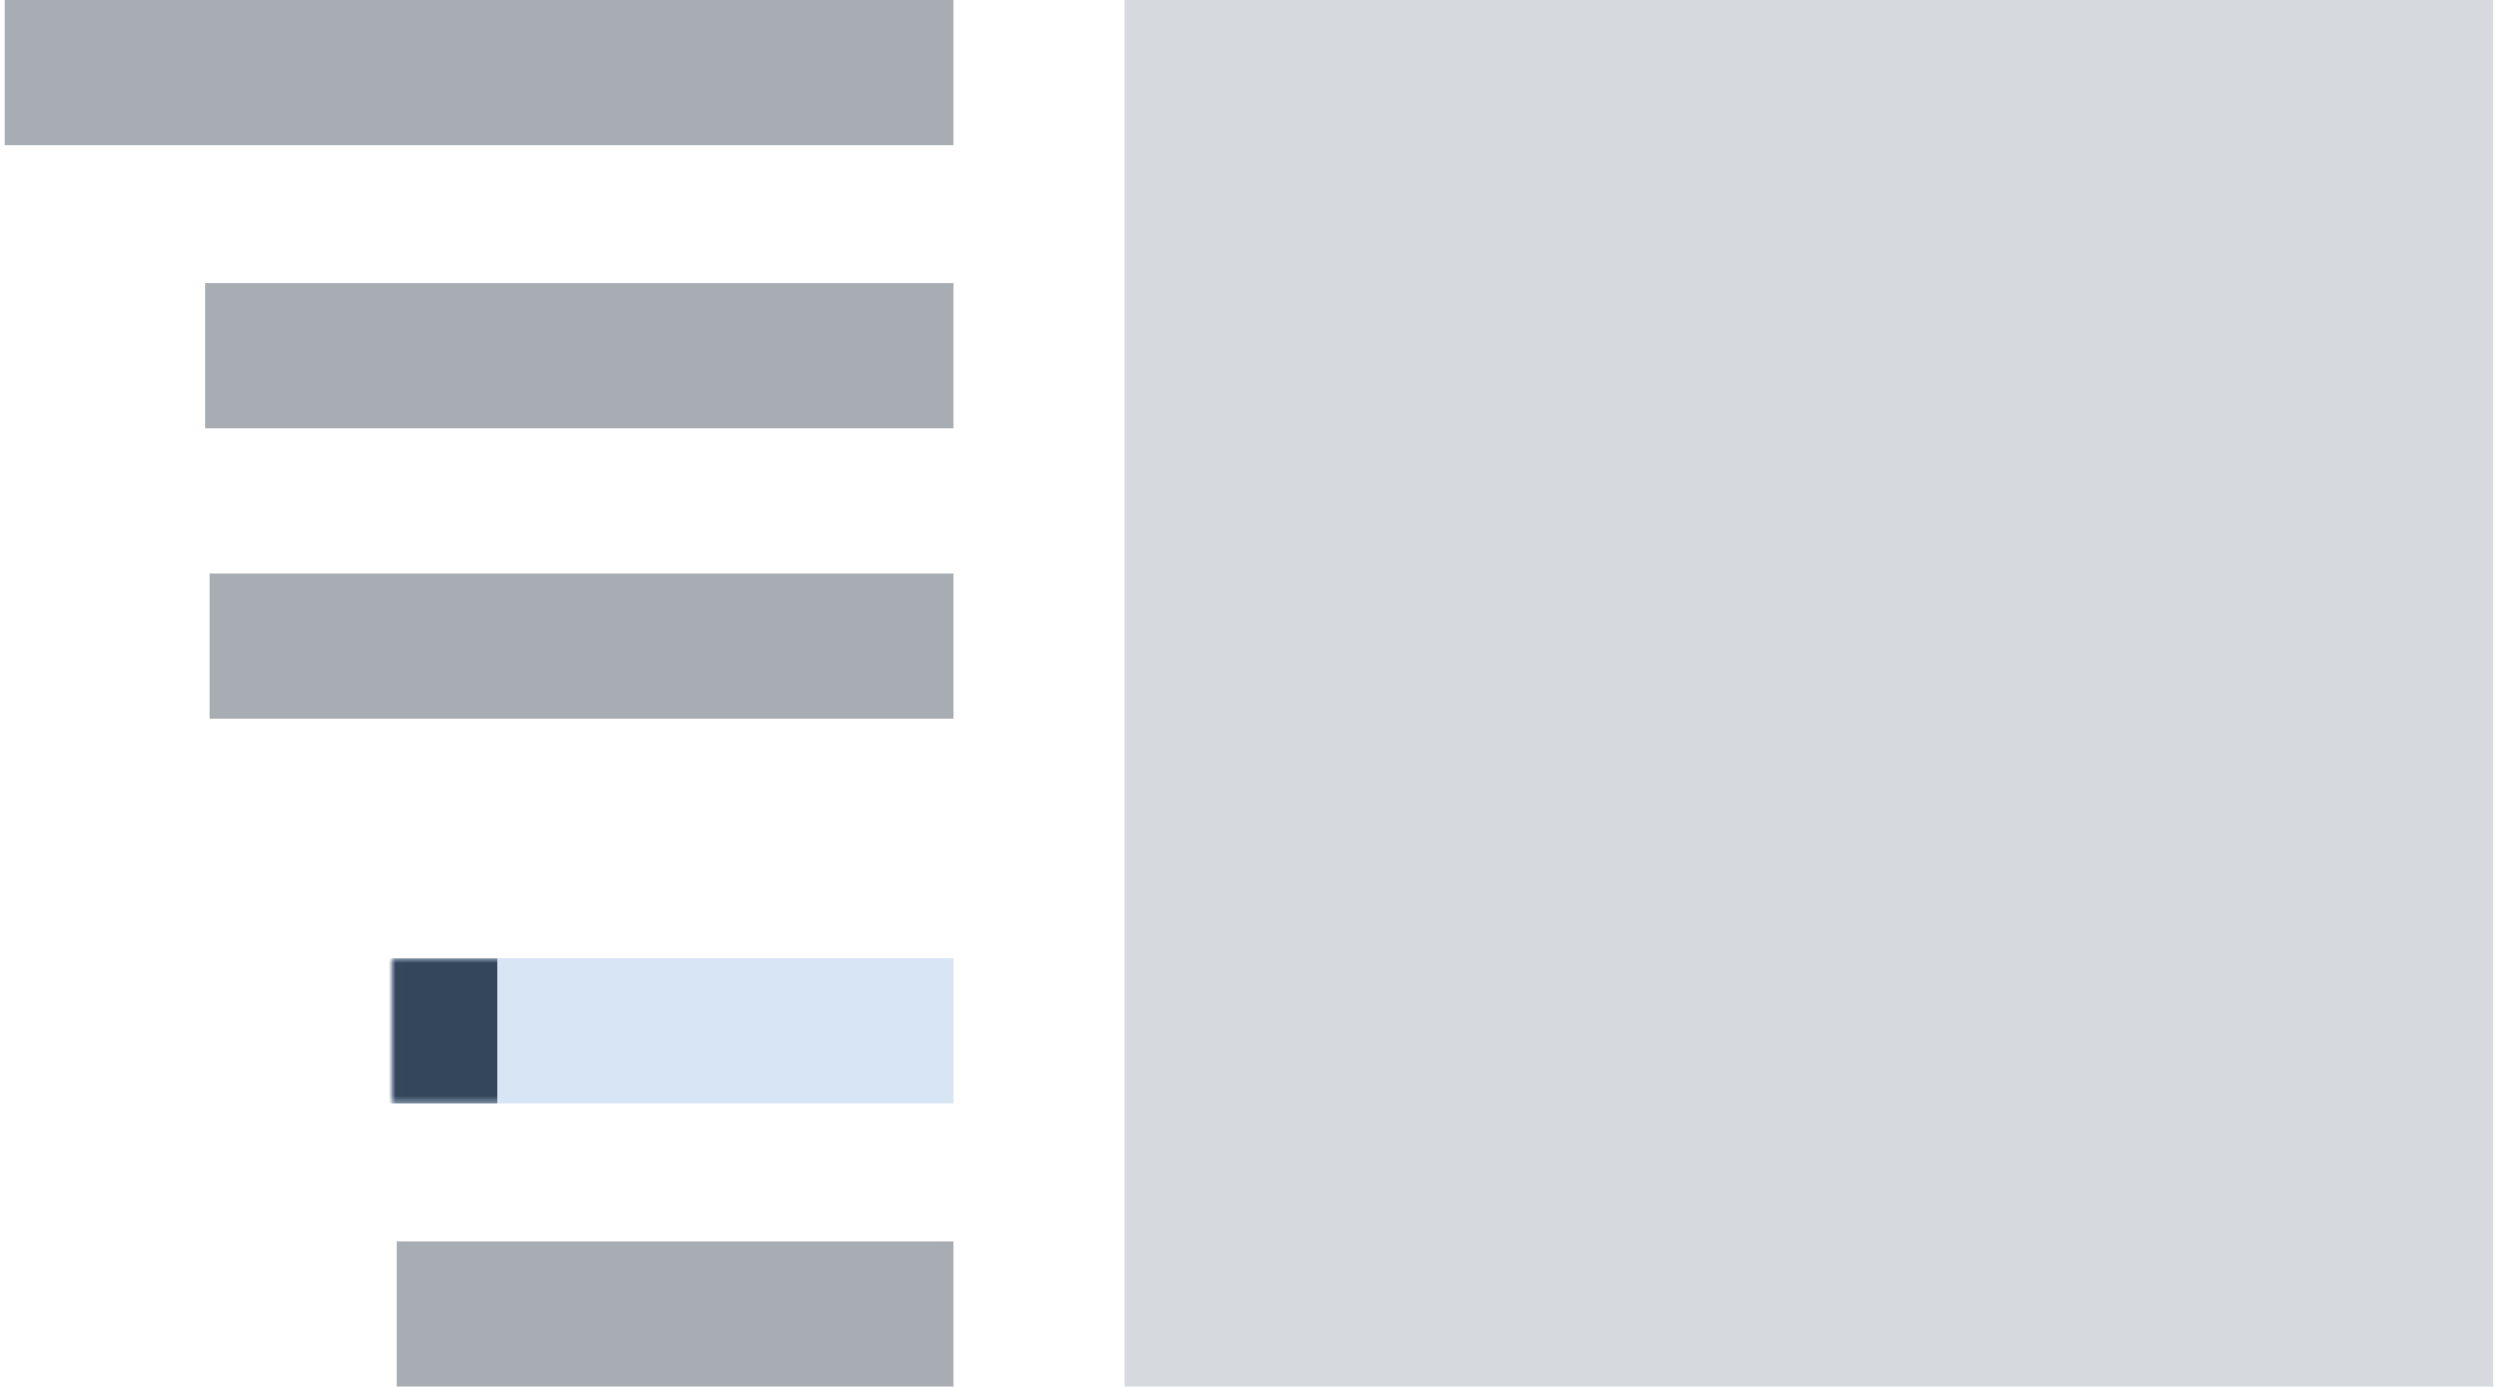 <svg width="357" height="198" viewBox="0 0 357 198" fill="none" xmlns="http://www.w3.org/2000/svg">
<rect width="135.478" height="20.733" transform="translate(0.677)" fill="#A8ADB4"/>
<rect width="106.856" height="20.733" transform="translate(29.299 40.429)" fill="#A8ADB4"/>
<rect width="79.506" height="20.733" transform="translate(56.649 177.267)" fill="#A8ADB4"/>
<mask id="path-1-inside-1_7551_570" fill="white">
<path d="M56.013 136.838H136.154V157.571H56.013V136.838Z"/>
</mask>
<path d="M56.013 136.838H136.154V157.571H56.013V136.838Z" fill="#D7E5F5"/>
<path d="M71.013 157.571V136.838H41.013V157.571H71.013Z" fill="#33465C" mask="url(#path-1-inside-1_7551_570)"/>
<rect width="106.22" height="20.733" transform="translate(29.935 81.895)" fill="#A8ADB4"/>
<rect width="195.443" height="198" transform="translate(160.585)" fill="#D6D9DD"/>
</svg>
